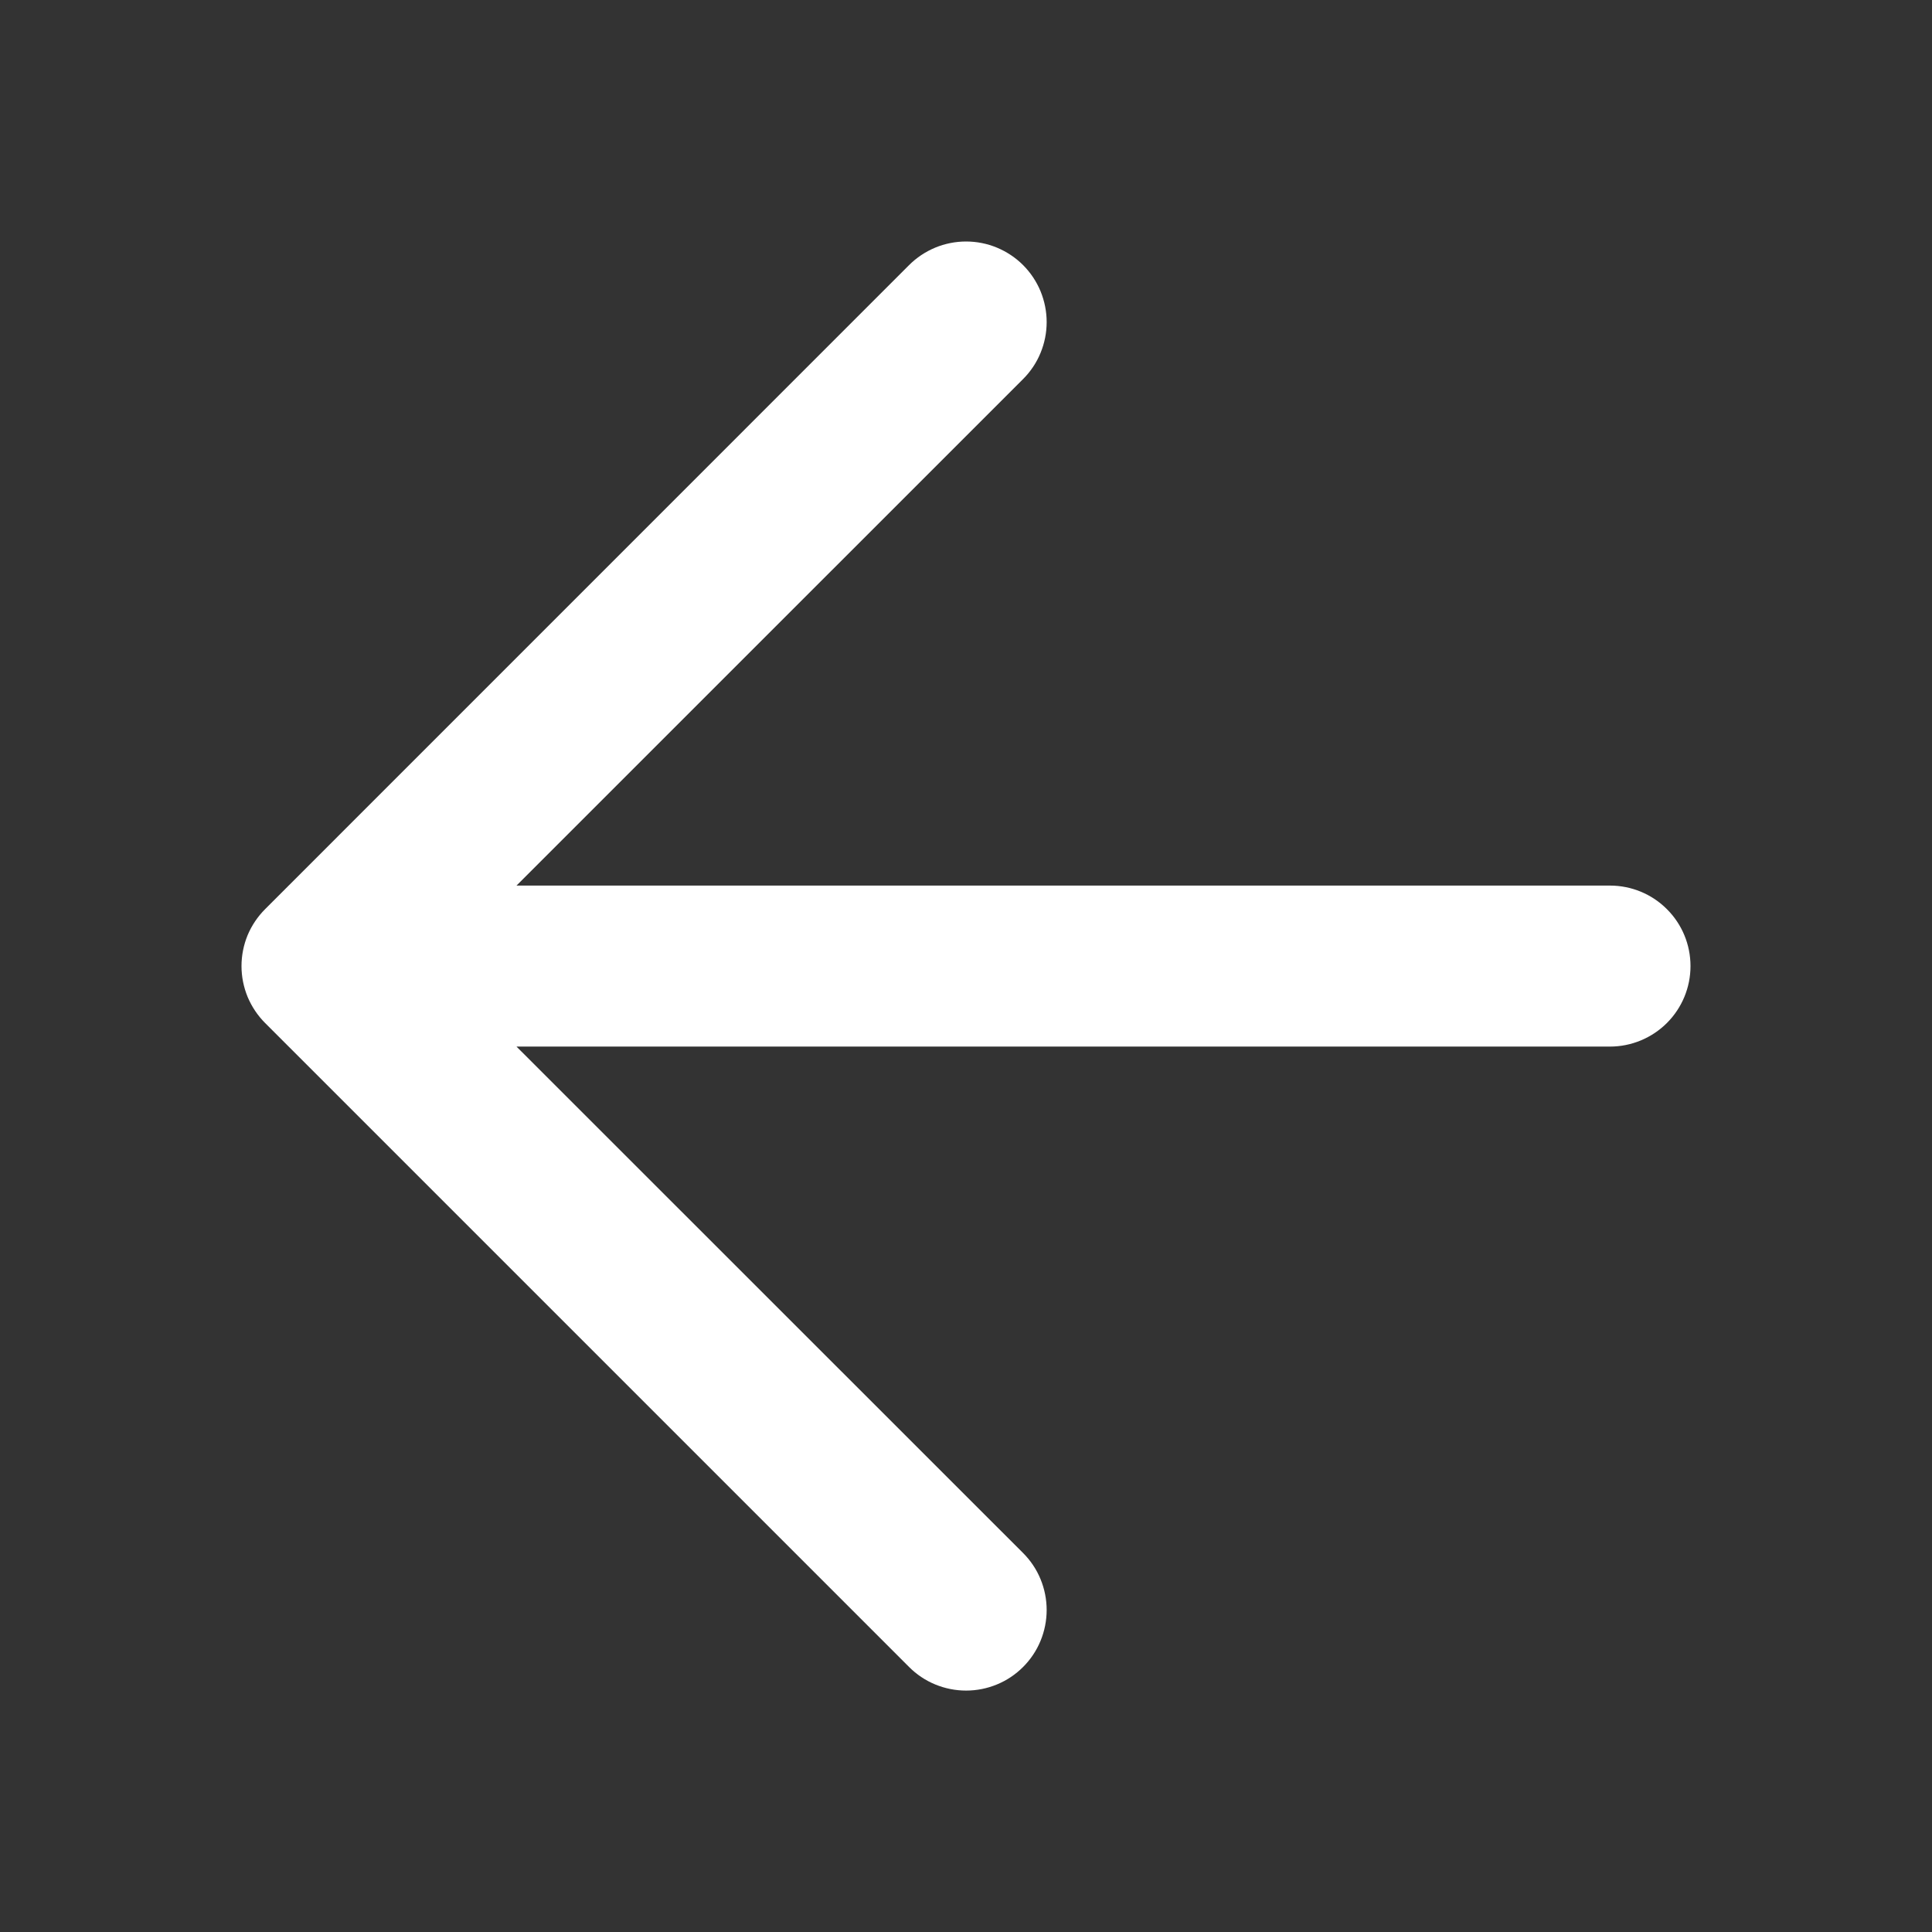 <svg width="24" height="24" viewBox="0 0 24 24" fill="none" xmlns="http://www.w3.org/2000/svg">
<rect x="0" y="0" width="24" height="24" fill="#333333" stroke="none"/>
<path fill-rule="evenodd" clip-rule="evenodd" d="M21 12.001C21 11.735 20.895 11.481 20.707 11.294C20.52 11.106 20.265 11.001 20 11.001H6.416L12.709 4.709C12.802 4.616 12.876 4.506 12.926 4.384C12.976 4.263 13.002 4.133 13.002 4.001C13.002 3.87 12.976 3.74 12.926 3.618C12.876 3.497 12.802 3.386 12.709 3.293C12.616 3.2 12.506 3.127 12.384 3.076C12.263 3.026 12.133 3 12.001 3C11.87 3 11.739 3.026 11.618 3.076C11.496 3.127 11.386 3.2 11.293 3.293L3.294 11.293C3.201 11.386 3.127 11.496 3.076 11.617C3.026 11.739 3 11.869 3 12.001C3 12.132 3.026 12.262 3.076 12.384C3.127 12.505 3.201 12.616 3.294 12.709L11.293 20.708C11.386 20.801 11.496 20.875 11.618 20.925C11.739 20.975 11.87 21.001 12.001 21.001C12.133 21.001 12.263 20.975 12.384 20.925C12.506 20.875 12.616 20.801 12.709 20.708C12.802 20.615 12.876 20.505 12.926 20.383C12.976 20.262 13.002 20.131 13.002 20C13.002 19.869 12.976 19.738 12.926 19.617C12.876 19.495 12.802 19.385 12.709 19.292L6.416 13.001H20C20.265 13.001 20.52 12.895 20.707 12.708C20.895 12.52 21 12.266 21 12.001Z" fill="white"/>
</svg>
